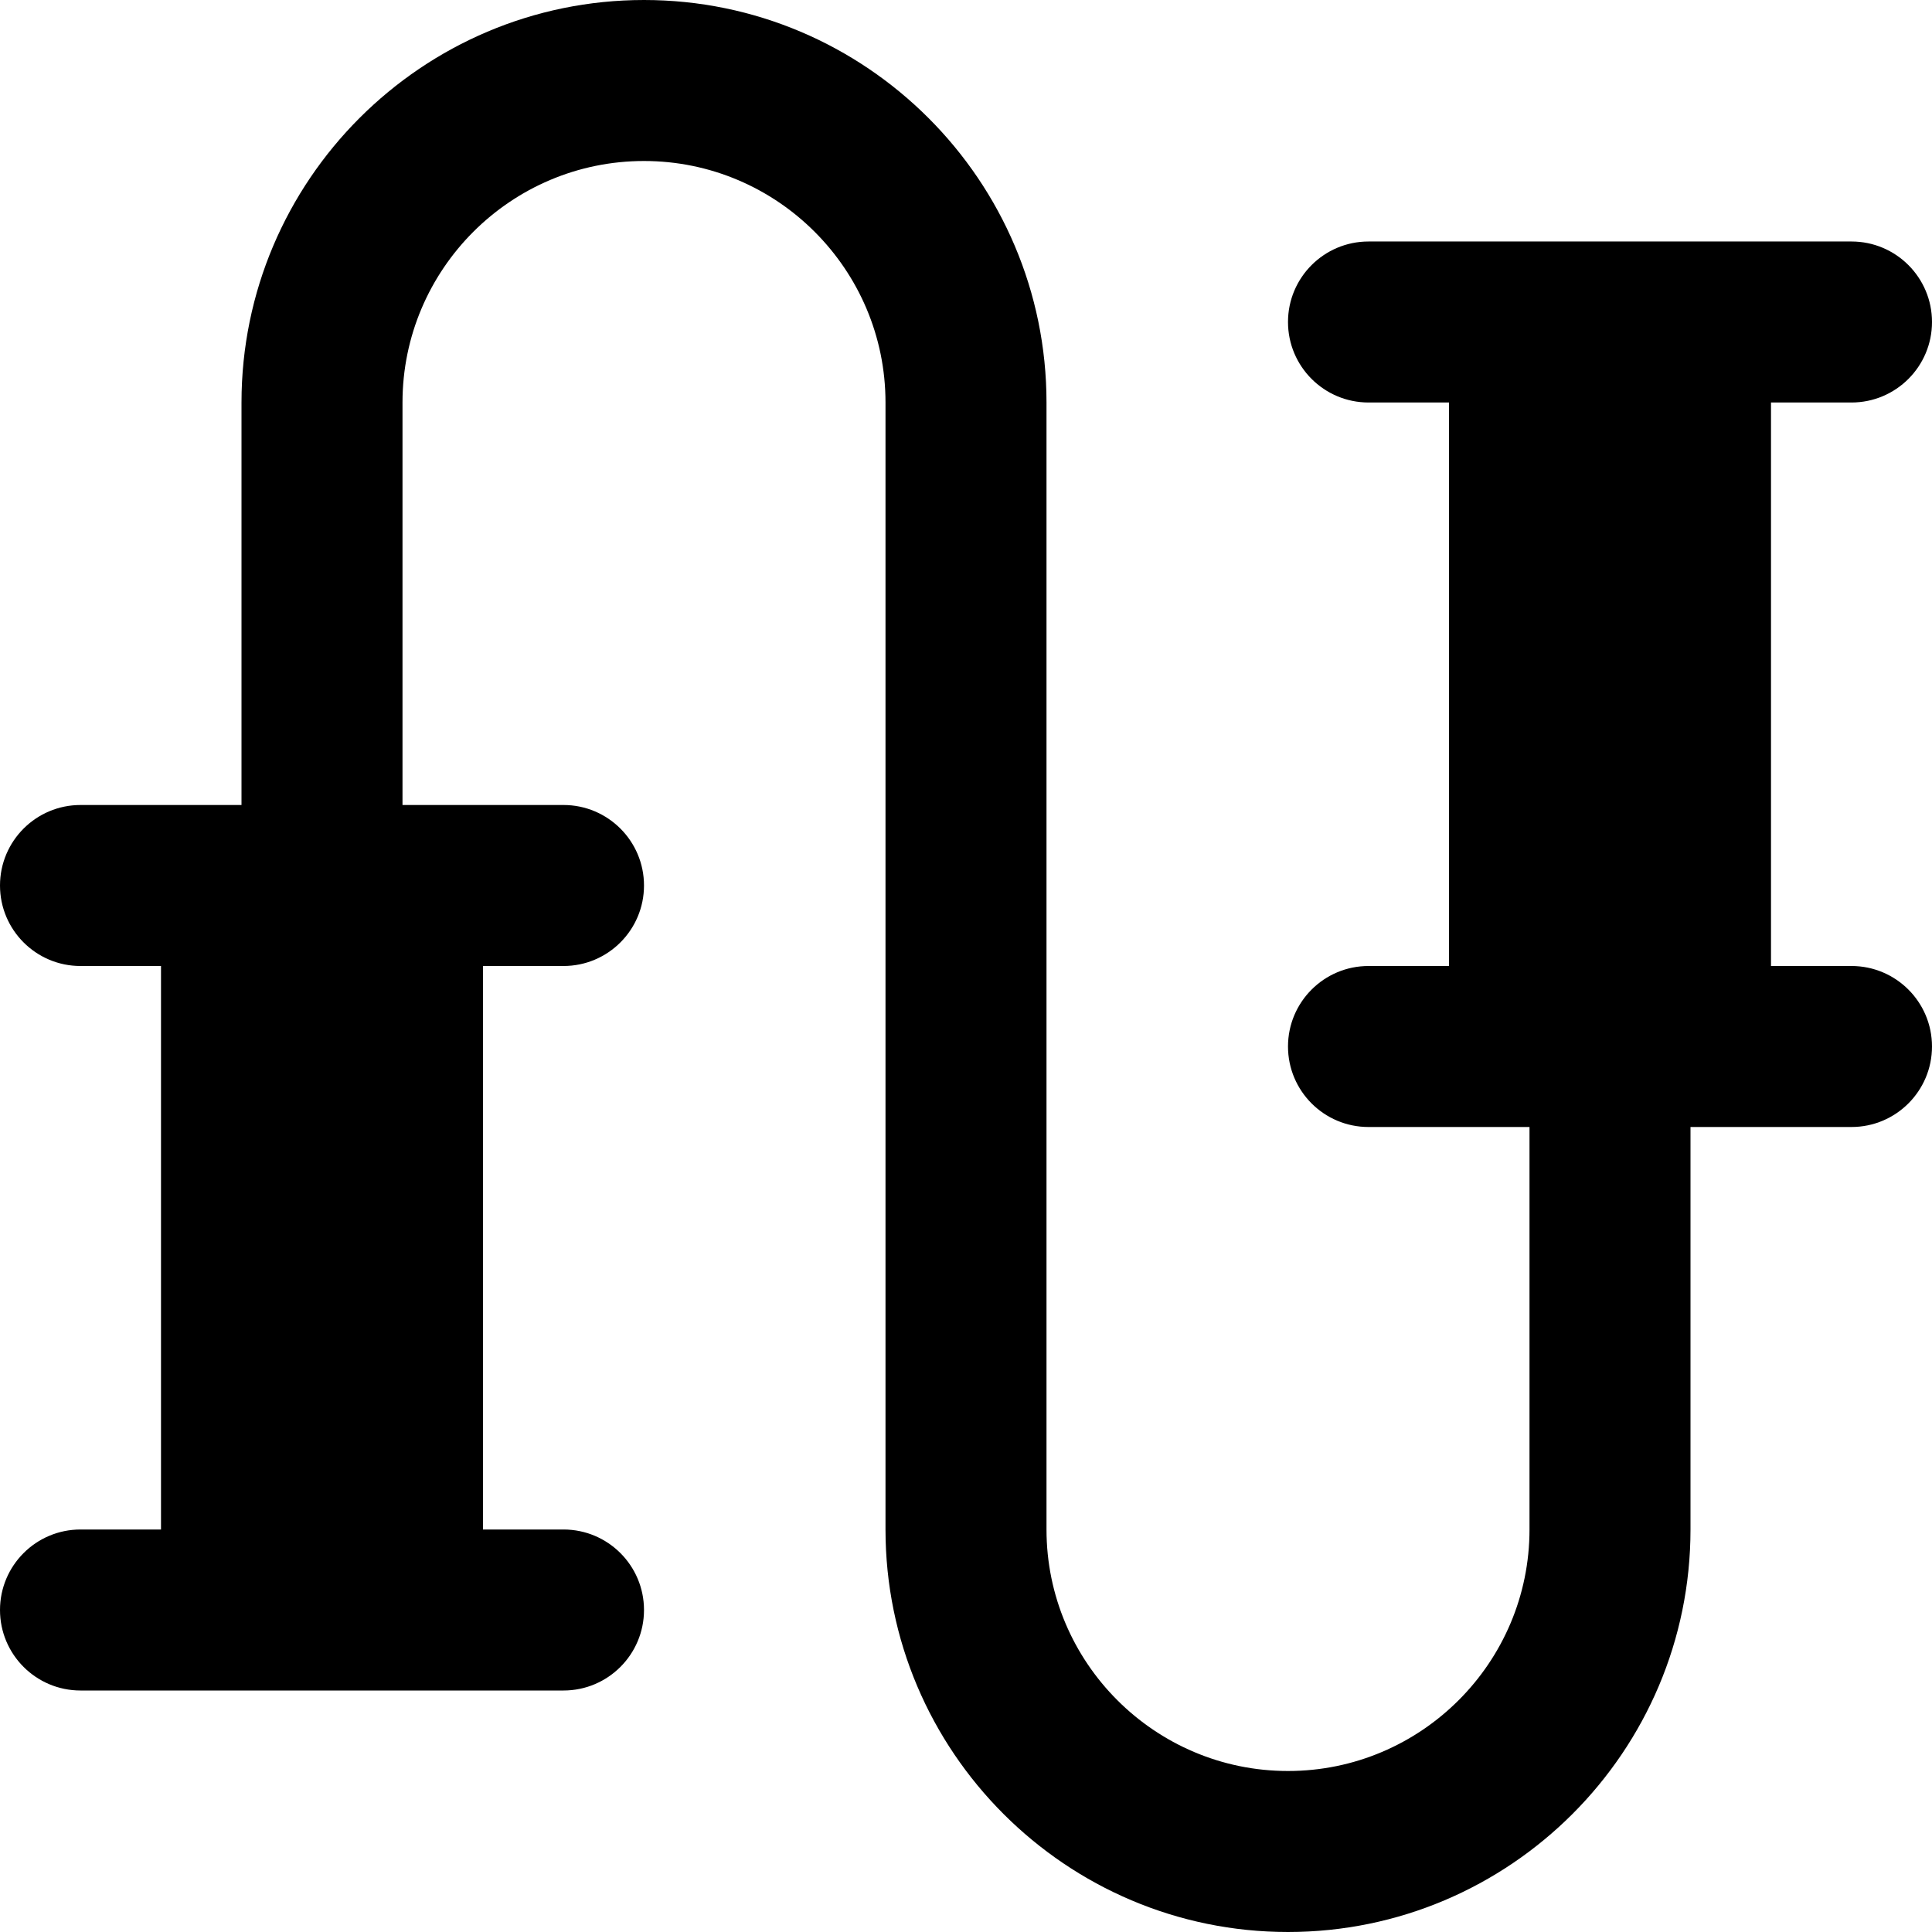 <svg id="nc_icon" version="1.1" xmlns="http://www.w3.org/2000/svg" xmlns:xlink="http://www.w3.org/1999/xlink" x="0px" y="0px" viewBox="0 0 24 24" xml:space="preserve" ><g class="nc-icon-wrapper" fill="currentColor"><path fill="currentColor" d="M23,12h-1V5h1c0.552,0,1-0.448,1-1s-0.448-1-1-1h-6c-0.552,0-1,0.448-1,1 s0.448,1,1,1h1v7h-1c-0.552,0-1,0.448-1,1s0.448,1,1,1h2v5c0,1.654-1.346,3-3,3s-3-1.346-3-3V5 c0-2.757-2.243-5-5-5S3,2.243,3,5v5H1c-0.552,0-1,0.448-1,1s0.448,1,1,1h1v7H1 c-0.552,0-1,0.448-1,1s0.448,1,1,1h6c0.552,0,1-0.448,1-1s-0.448-1-1-1H6v-7h1c0.552,0,1-0.448,1-1 s-0.448-1-1-1H5V5c0-1.654,1.346-3,3-3s3,1.346,3,3v14c0,2.757,2.243,5,5,5s5-2.243,5-5v-5h2 c0.552,0,1-0.448,1-1S23.552,12,23,12z"></path></g></svg>
